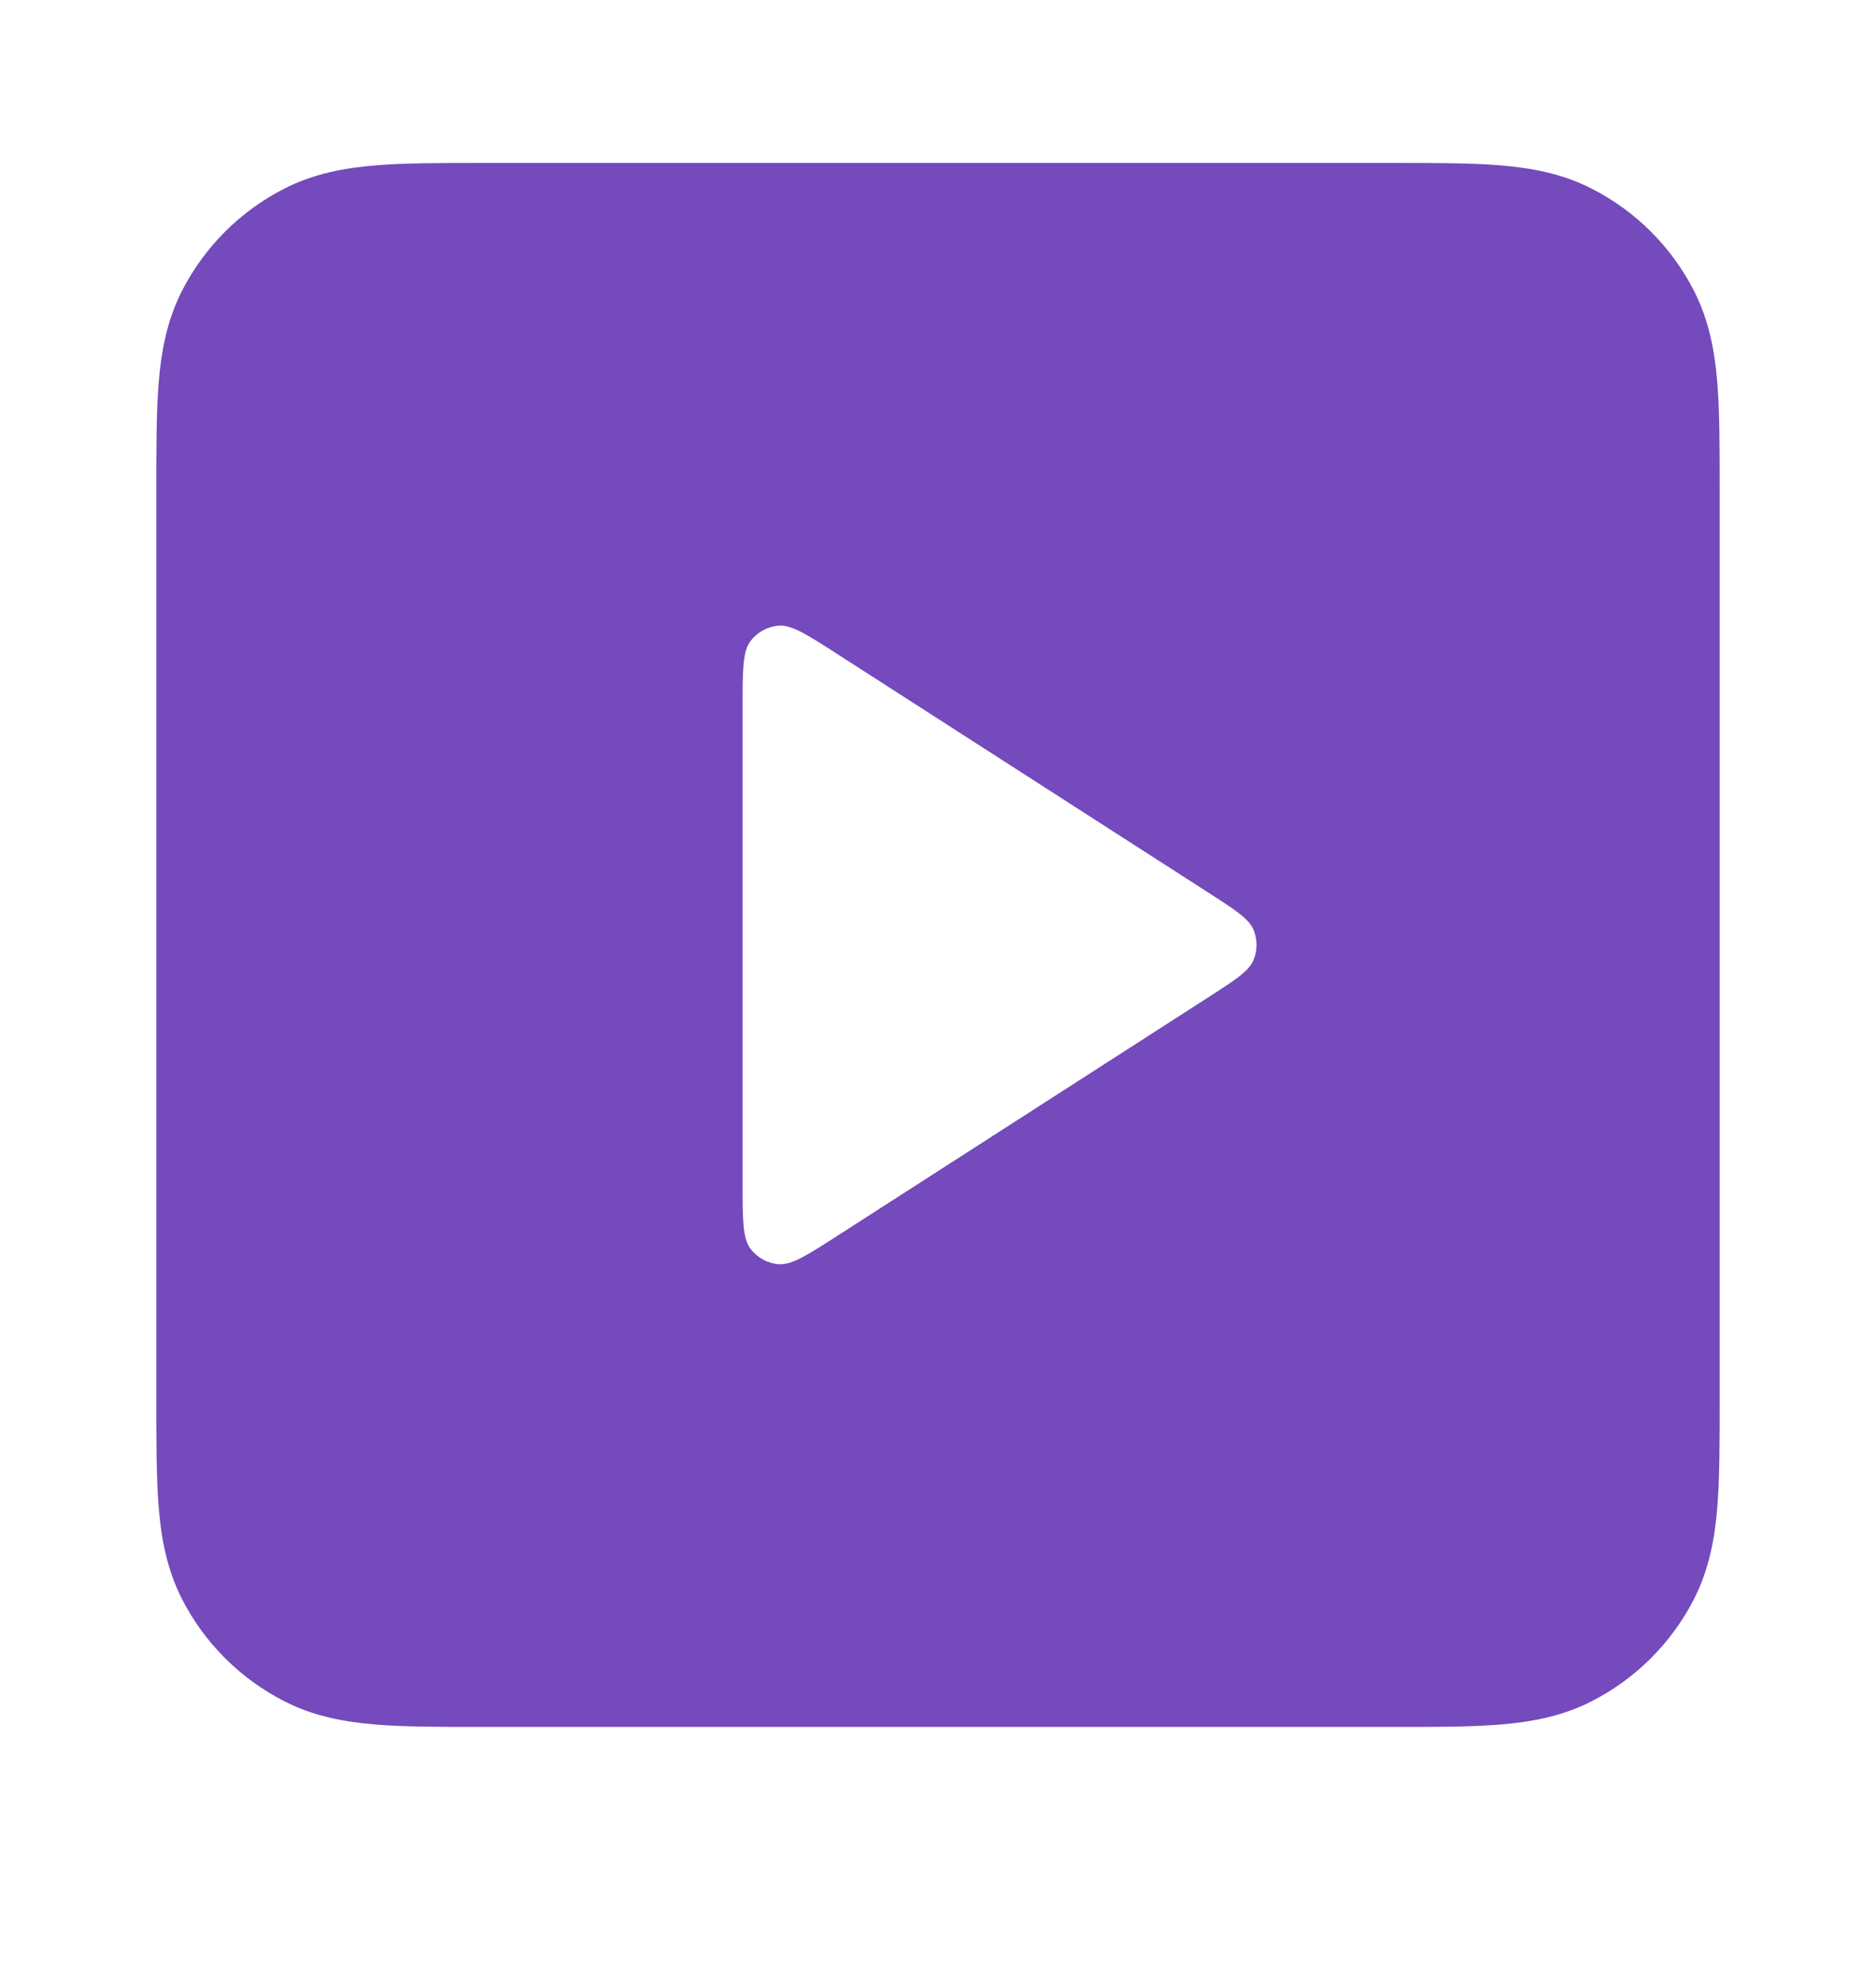 <svg xmlns="http://www.w3.org/2000/svg" fill="none" viewBox="0 0 18 19" height="19" width="18">
<path fill="#754ABC" d="M13.379 1.563H4.621C4.226 1.563 3.885 1.563 3.604 1.586C3.307 1.611 3.012 1.664 2.729 1.809C2.305 2.024 1.961 2.369 1.745 2.792C1.601 3.076 1.547 3.371 1.523 3.667C1.5 3.948 1.5 4.289 1.5 4.685V13.442C1.5 13.838 1.5 14.179 1.523 14.46C1.547 14.756 1.601 15.051 1.745 15.335C1.961 15.758 2.305 16.102 2.729 16.318C3.012 16.463 3.307 16.516 3.604 16.541C3.885 16.564 4.226 16.564 4.621 16.564H13.379C13.774 16.564 14.115 16.564 14.396 16.541C14.693 16.516 14.988 16.463 15.271 16.318C15.695 16.102 16.039 15.758 16.255 15.335C16.399 15.051 16.453 14.756 16.477 14.46C16.5 14.179 16.5 13.838 16.5 13.442V4.685C16.5 4.289 16.5 3.948 16.477 3.667C16.453 3.371 16.399 3.076 16.255 2.792C16.039 2.369 15.695 2.024 15.271 1.809C14.988 1.664 14.693 1.611 14.396 1.586C14.115 1.563 13.774 1.563 13.379 1.563ZM7.2 6.151C7.125 6.25 7.125 6.429 7.125 6.787V11.339C7.125 11.697 7.125 11.876 7.2 11.976C7.265 12.063 7.365 12.118 7.473 12.126C7.598 12.134 7.748 12.038 8.049 11.844L11.59 9.568C11.851 9.4 11.982 9.316 12.027 9.209C12.066 9.116 12.066 9.011 12.027 8.917C11.982 8.811 11.851 8.727 11.59 8.559L8.049 6.283C7.748 6.089 7.598 5.992 7.473 6.001C7.365 6.009 7.265 6.063 7.2 6.151Z" clip-rule="evenodd" fill-rule="evenodd"></path>
</svg>
